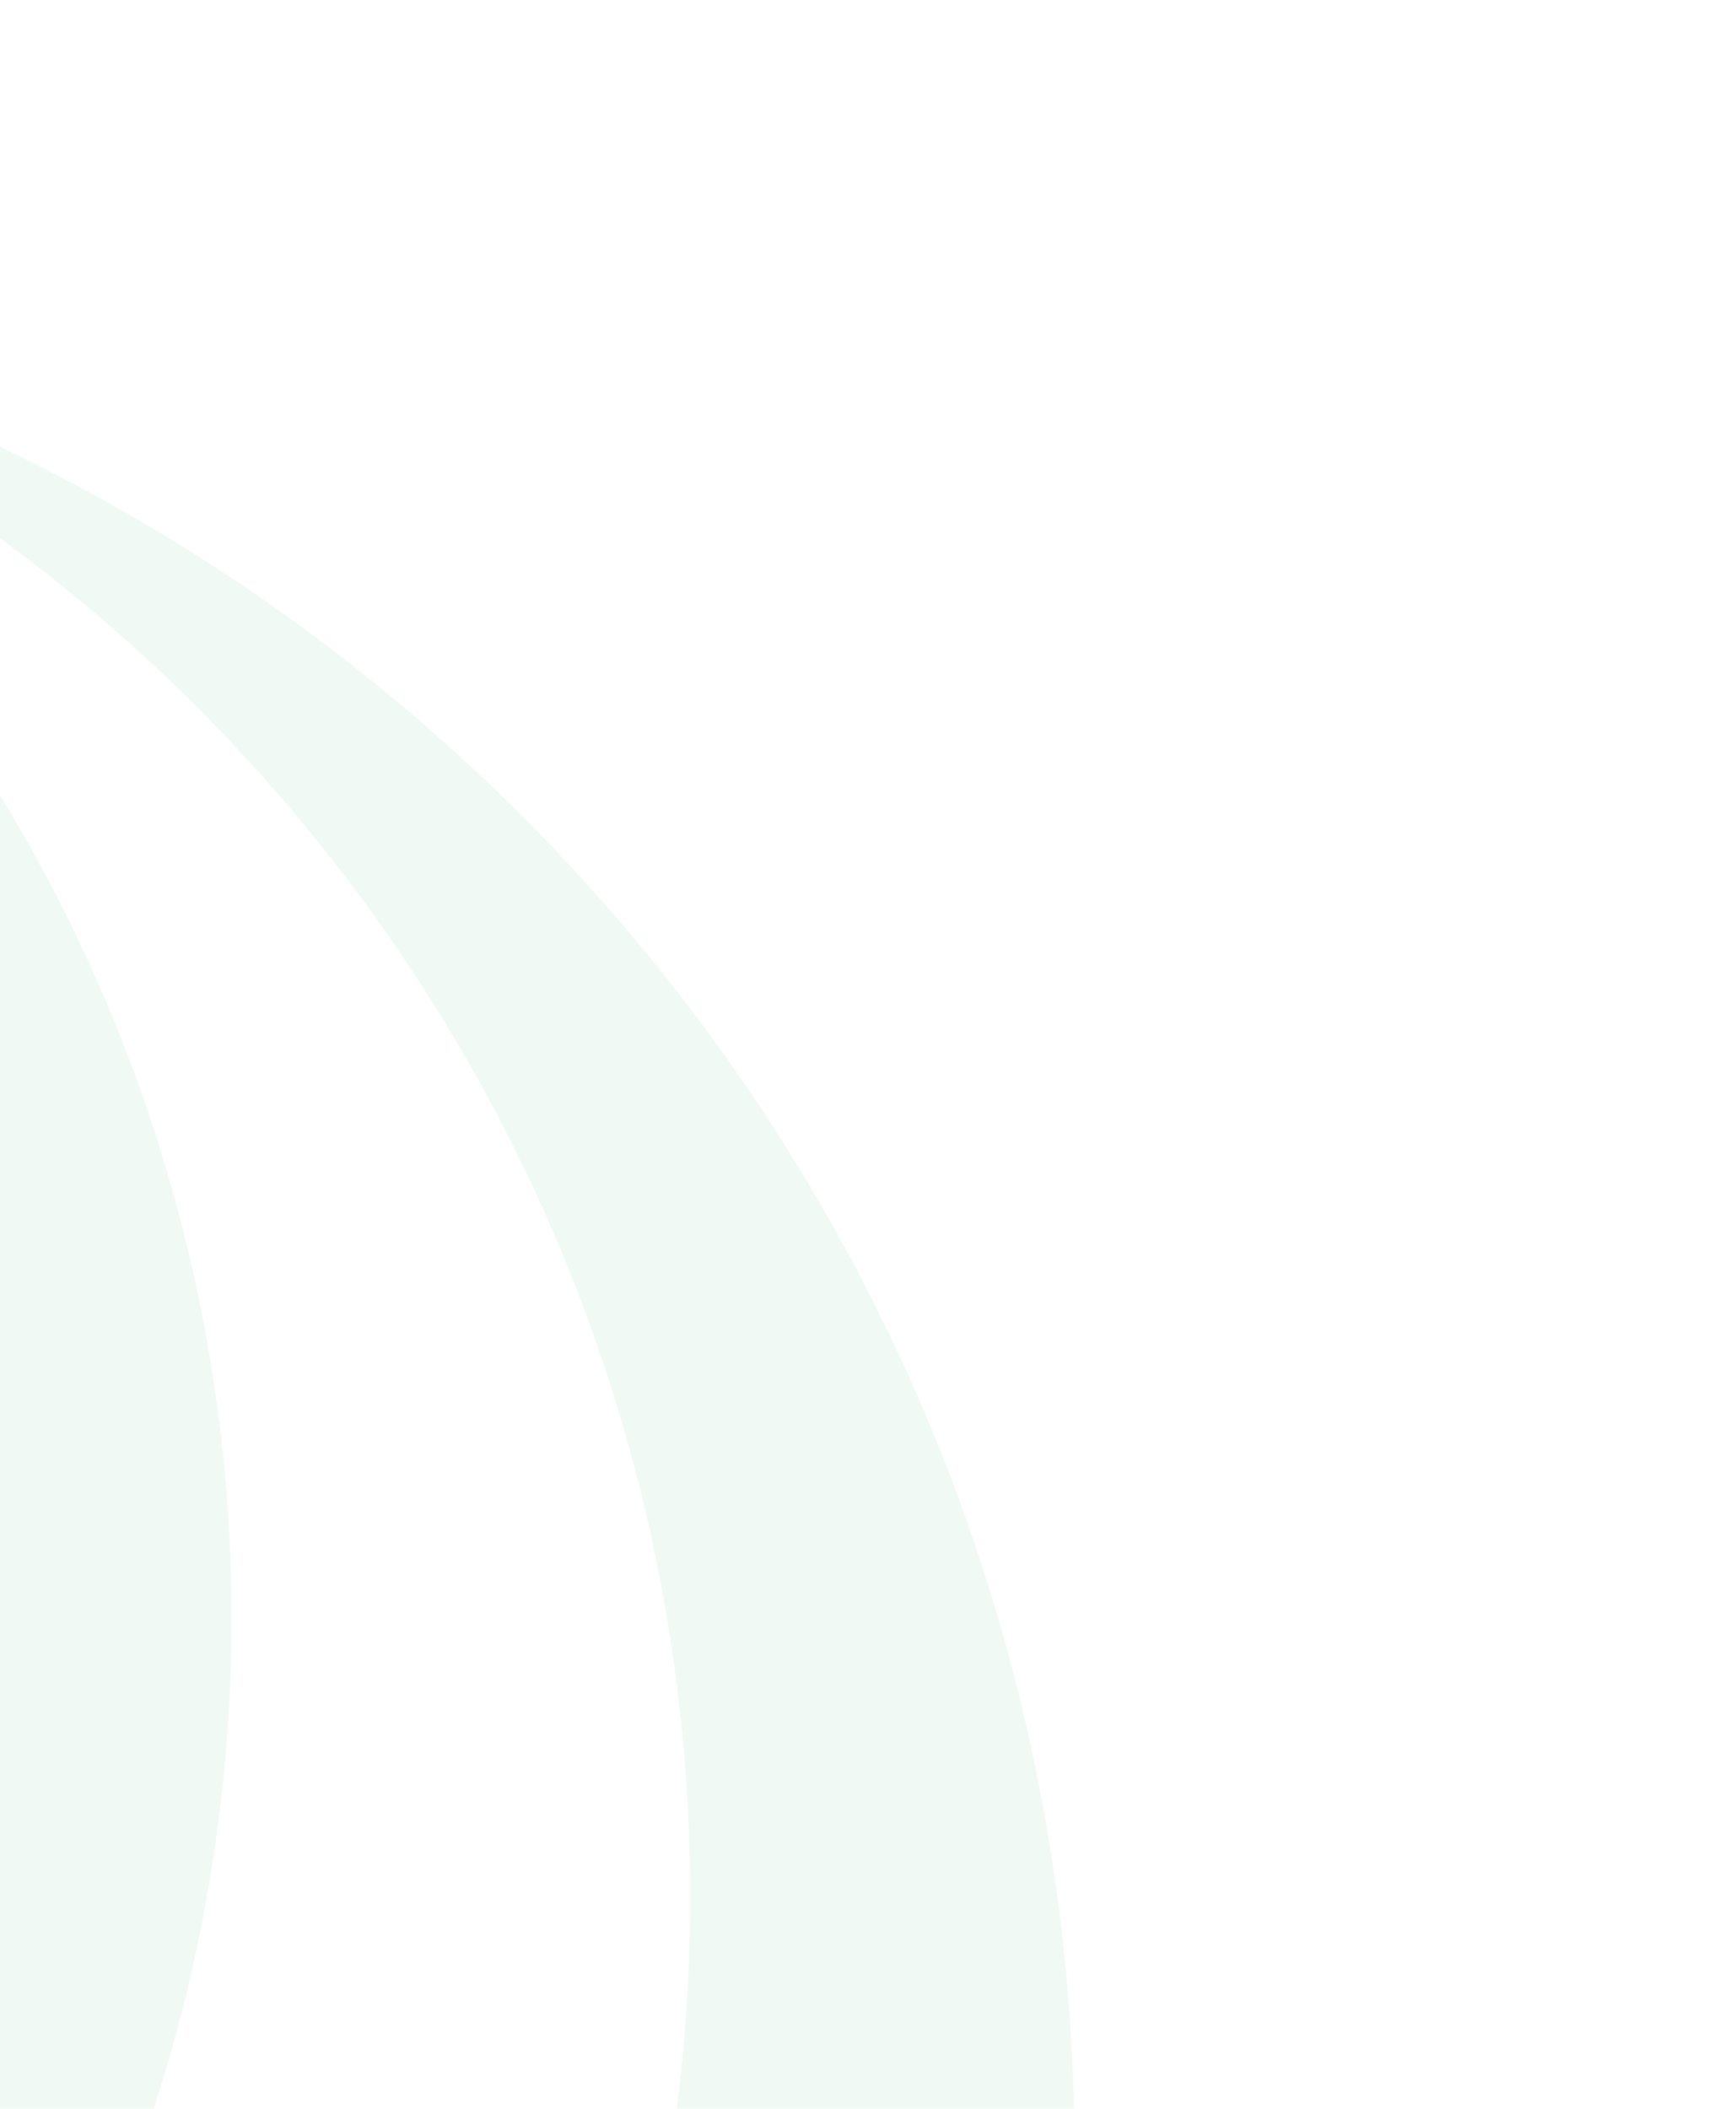 <svg width="322" height="391" viewBox="0 0 322 391" fill="none" xmlns="http://www.w3.org/2000/svg">
<g clip-path="url(#clip0_1_30797)">
<g opacity="0.1">
<path fill-rule="evenodd" clip-rule="evenodd" d="M198.855 381.488C190.855 217.826 70.27 81.659 -91.217 53.938C44.875 96.306 134.955 225.534 127.597 367.865C120.24 510.196 17.322 629.402 -122.405 657.397L-57.894 735.607L163.22 553.223C188.874 501.298 201.858 442.533 198.855 381.488Z" fill="#66C68F"/>
<path fill-rule="evenodd" clip-rule="evenodd" d="M38.734 349.554C58.537 233.898 7.4 117.564 -91.215 53.938C-19.6 126.873 6.678 232.972 -22.589 330.874C-51.857 428.776 -132.078 502.996 -231.944 524.595L-182.116 585.004C-67.963 557.846 18.945 465.197 38.734 349.554Z" fill="#66C68F"/>
</g>
</g>
<defs>
<clipPath id="clip0_1_30797">
<rect width="322" height="391" fill="white"/>
</clipPath>
</defs>
</svg>
